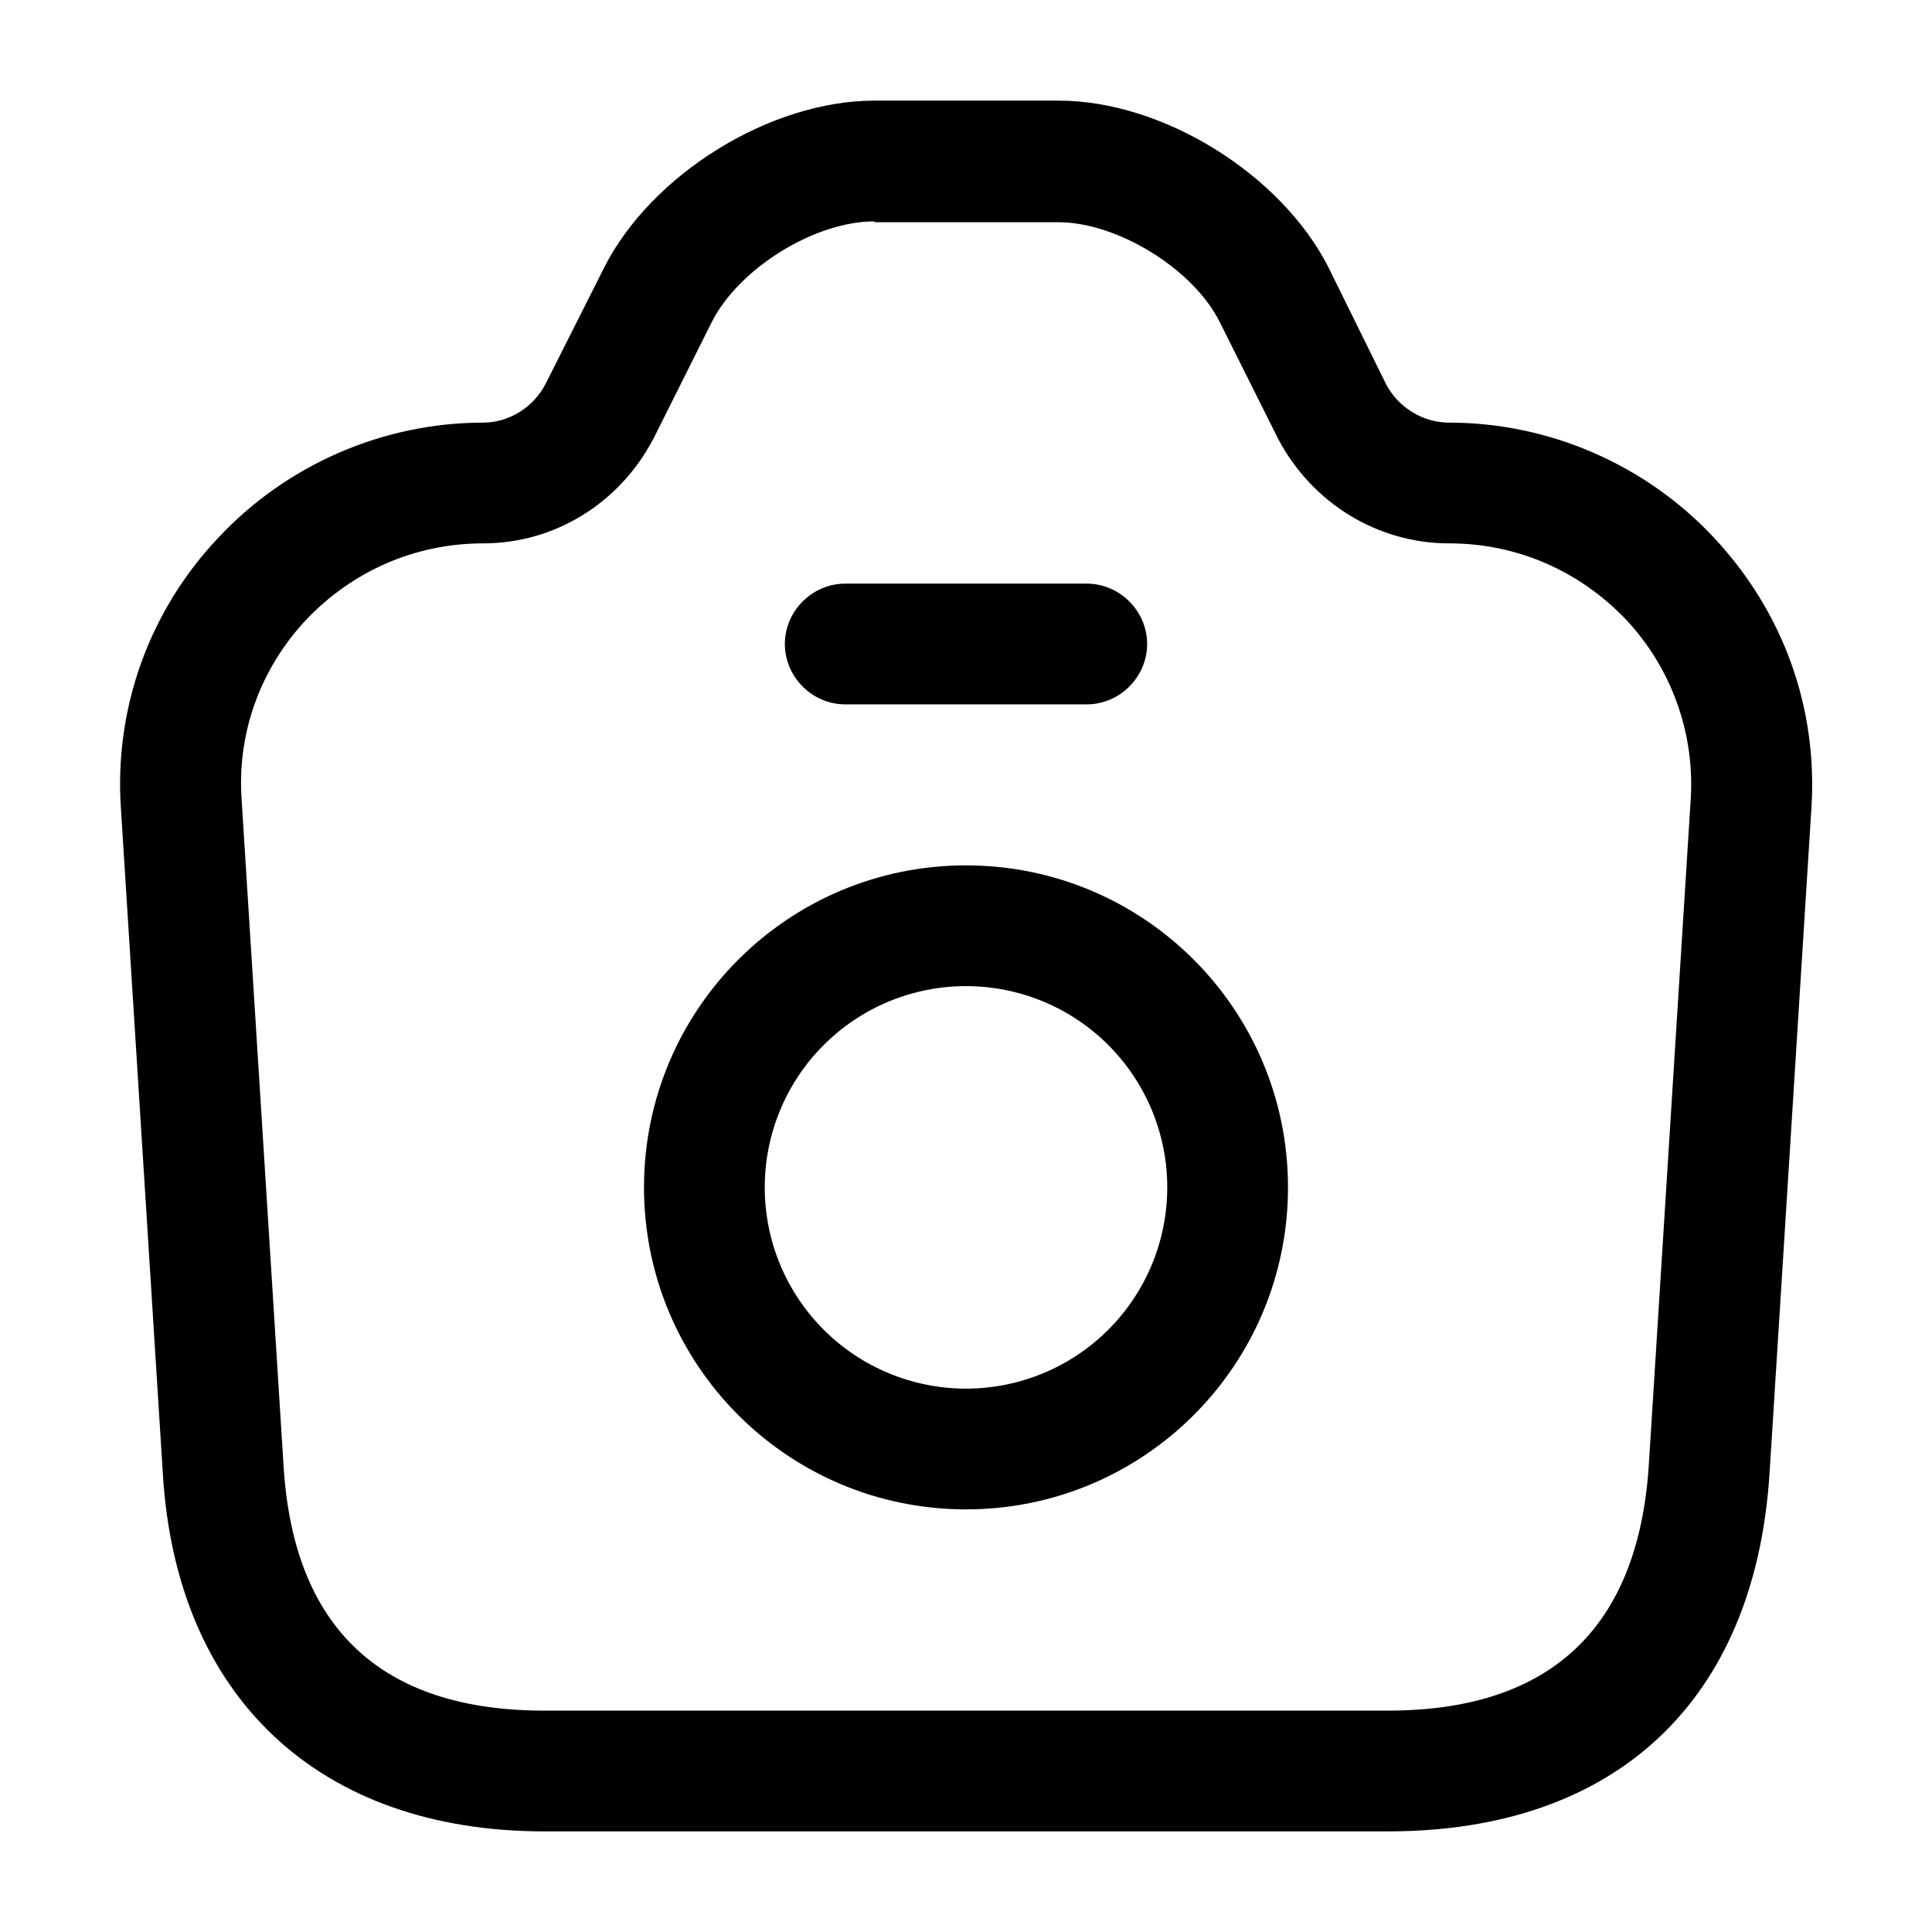 <svg width="24" height="24" viewBox="0 0 24 24" fill="none" xmlns="http://www.w3.org/2000/svg">
<path d="M17.242 22.75H6.762C3.962 22.75 2.182 21.08 2.022 18.29L1.502 10.04C1.46 9.427 1.546 8.811 1.754 8.233C1.963 7.655 2.289 7.126 2.712 6.68C3.562 5.77 4.762 5.25 6.002 5.25C6.322 5.25 6.632 5.06 6.782 4.76L7.502 3.33C8.092 2.16 9.572 1.25 10.862 1.25H13.152C14.442 1.25 15.912 2.16 16.502 3.32L17.222 4.78C17.372 5.06 17.672 5.25 18.002 5.25C19.242 5.25 20.442 5.77 21.292 6.68C22.152 7.6 22.582 8.79 22.502 10.04L21.982 18.3C21.802 21.13 20.072 22.75 17.242 22.75V22.75ZM10.862 2.75C10.122 2.75 9.182 3.33 8.842 4L8.122 5.44C7.702 6.25 6.892 6.75 6.002 6.75C5.162 6.75 4.382 7.09 3.802 7.7C3.232 8.31 2.942 9.11 3.002 9.94L3.522 18.2C3.642 20.22 4.732 21.25 6.762 21.25H17.242C19.262 21.25 20.352 20.22 20.482 18.2L21.002 9.94C21.029 9.532 20.972 9.122 20.834 8.737C20.697 8.352 20.482 7.999 20.202 7.7C19.622 7.09 18.842 6.75 18.002 6.75C17.112 6.75 16.302 6.25 15.882 5.46L15.152 4C14.822 3.34 13.882 2.76 13.142 2.76H10.862V2.75V2.75Z" fill="black"/>
<path d="M13.5 8.75H10.5C10.09 8.75 9.75 8.41 9.75 8C9.75 7.59 10.09 7.25 10.5 7.25H13.5C13.91 7.25 14.25 7.59 14.25 8C14.25 8.41 13.91 8.75 13.5 8.75ZM12 18.75C9.79 18.75 8 16.96 8 14.75C8 12.54 9.79 10.75 12 10.75C14.21 10.75 16 12.54 16 14.75C16 16.96 14.21 18.75 12 18.75ZM12 12.25C11.337 12.25 10.701 12.513 10.232 12.982C9.763 13.451 9.5 14.087 9.5 14.75C9.5 15.413 9.763 16.049 10.232 16.518C10.701 16.987 11.337 17.25 12 17.25C12.663 17.25 13.299 16.987 13.768 16.518C14.237 16.049 14.5 15.413 14.5 14.75C14.5 14.087 14.237 13.451 13.768 12.982C13.299 12.513 12.663 12.25 12 12.25V12.25Z" fill="black"/>
</svg>
